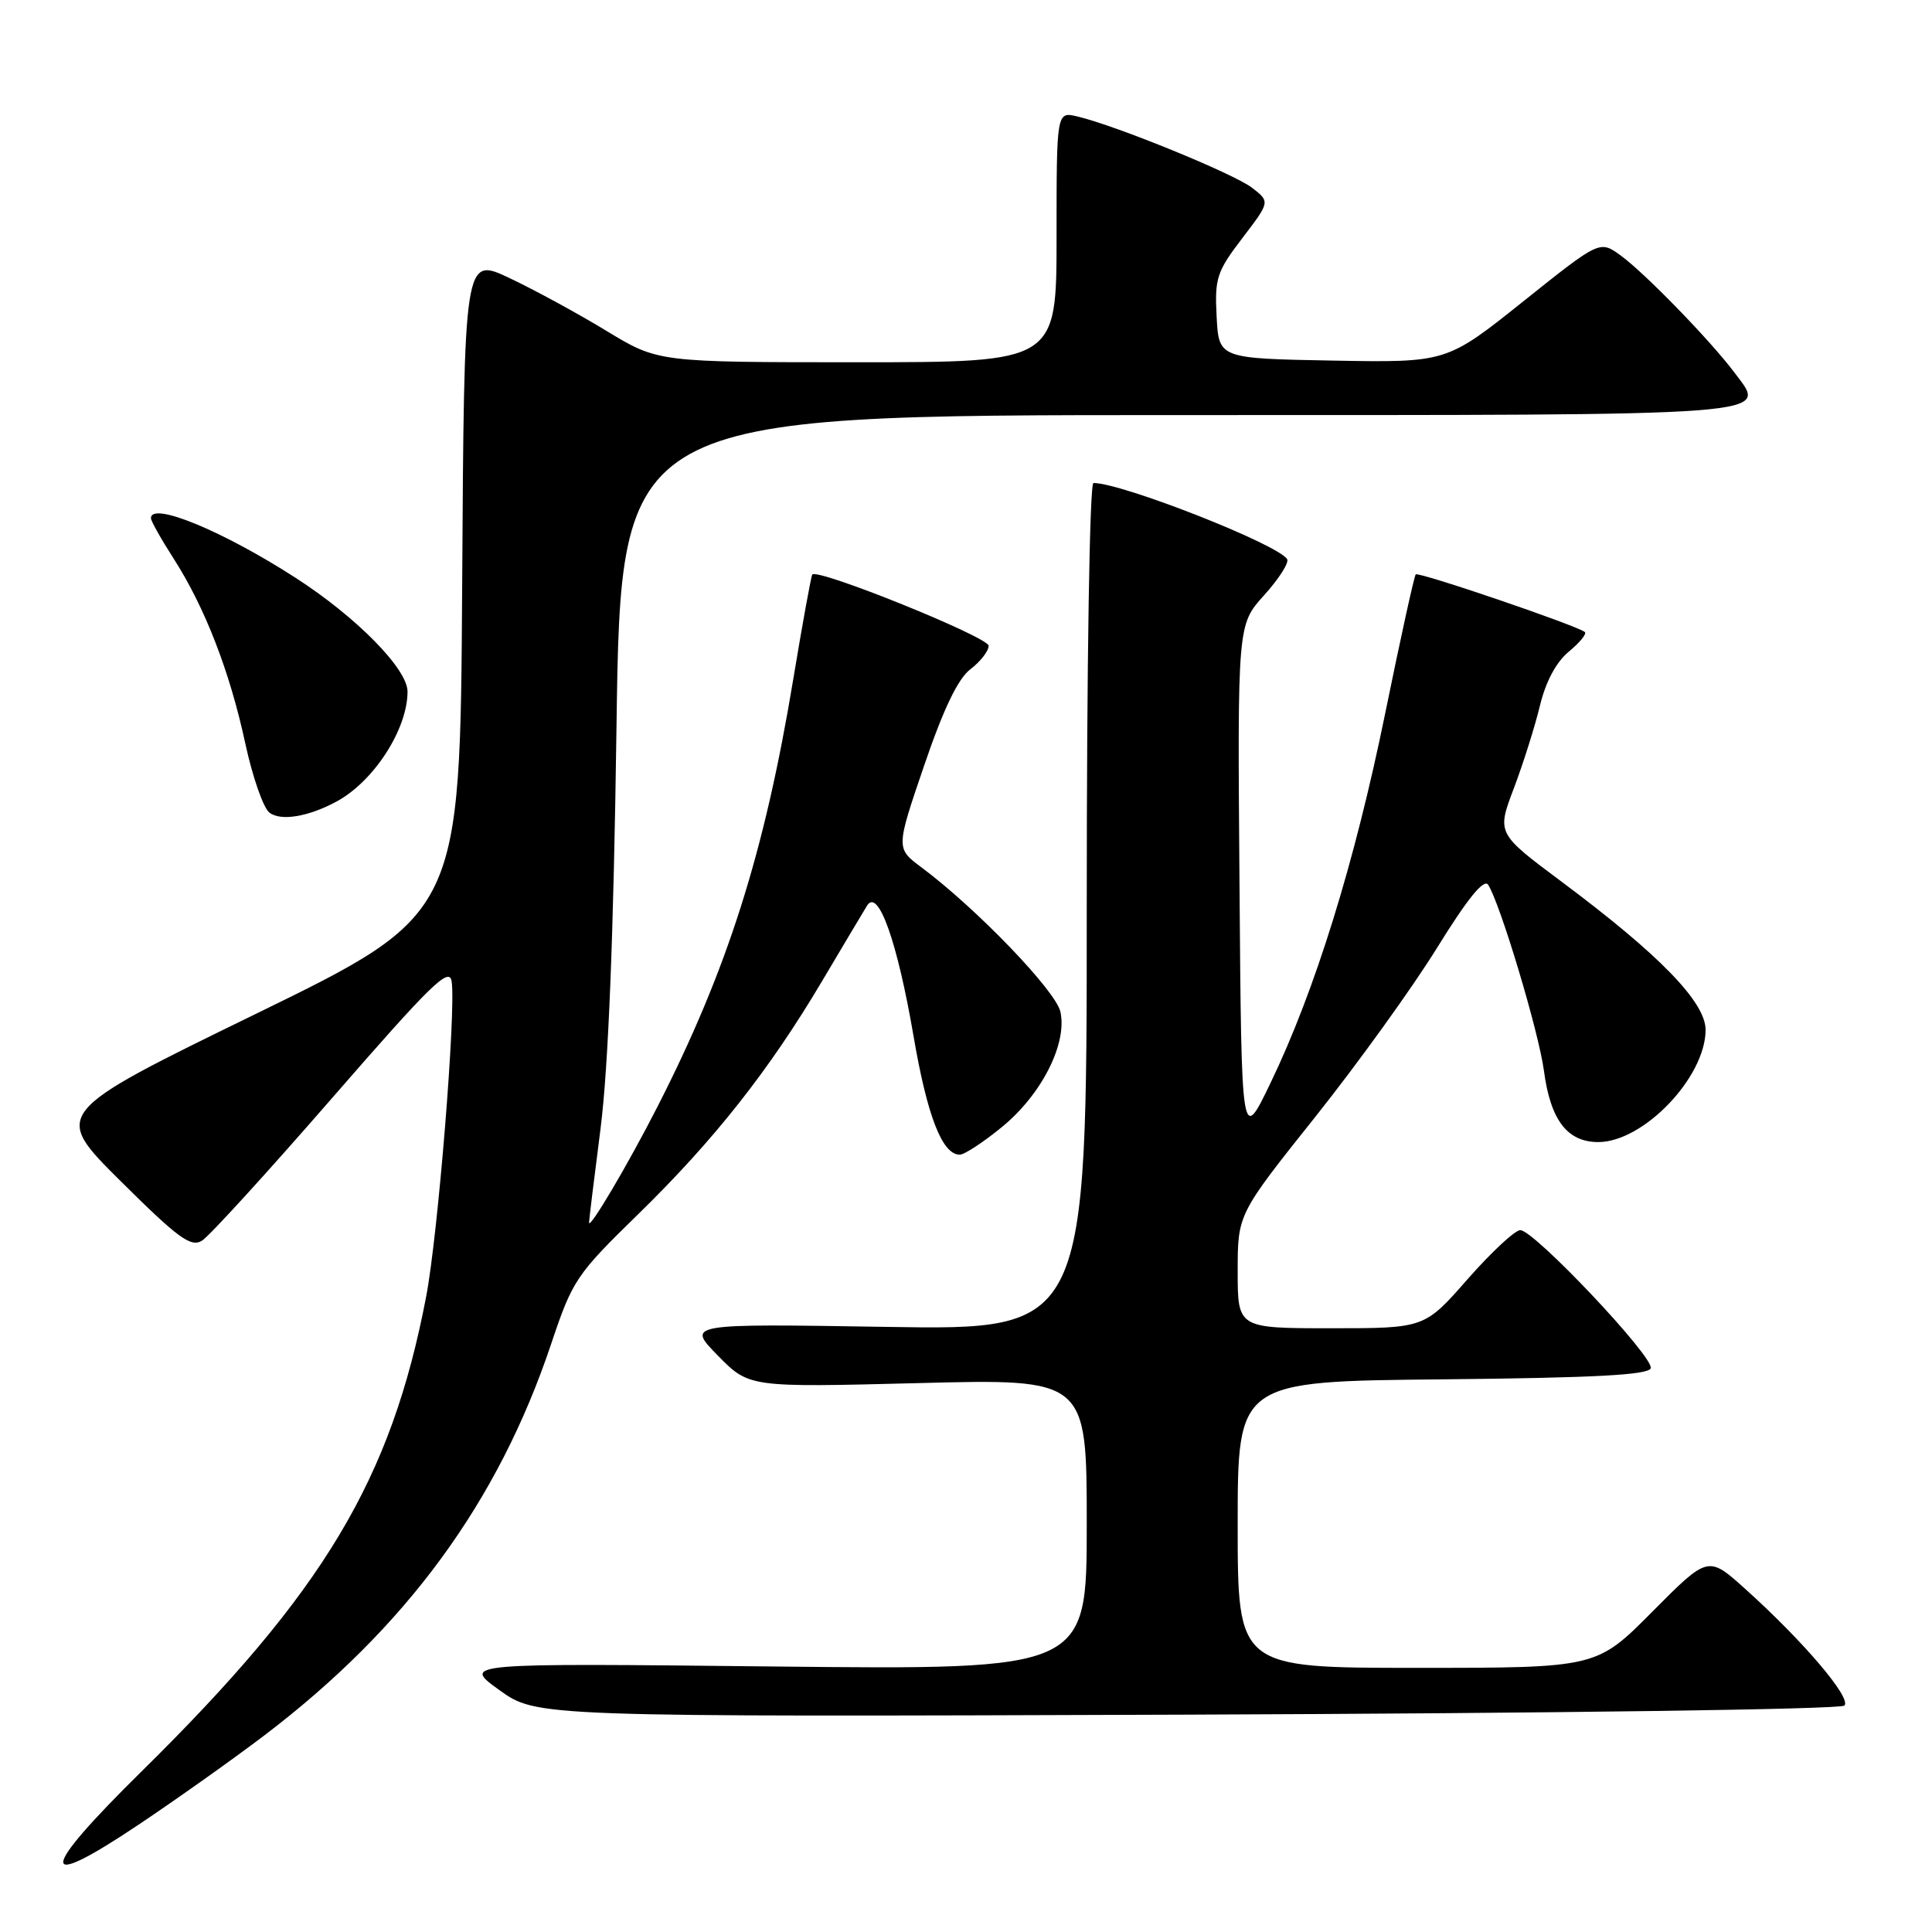 <?xml version="1.0" encoding="UTF-8" standalone="no"?>
<!DOCTYPE svg PUBLIC "-//W3C//DTD SVG 1.1//EN" "http://www.w3.org/Graphics/SVG/1.1/DTD/svg11.dtd" >
<svg xmlns="http://www.w3.org/2000/svg" xmlns:xlink="http://www.w3.org/1999/xlink" version="1.1" viewBox="0 0 256 256">
 <g >
 <path fill="currentColor"
d=" M 35.00 229.97 C 53.81 215.68 65.99 199.07 73.02 178.11 C 75.86 169.62 76.34 168.91 84.57 160.88 C 94.62 151.07 101.93 141.81 108.93 130.00 C 111.70 125.33 114.38 120.83 114.89 120.00 C 116.36 117.62 118.90 124.75 121.05 137.30 C 122.87 147.91 124.85 153.00 127.17 153.00 C 127.79 153.00 130.31 151.35 132.78 149.32 C 138.02 145.03 141.44 138.28 140.51 134.07 C 139.91 131.30 129.43 120.41 122.11 114.94 C 118.71 112.41 118.71 112.41 122.45 101.45 C 125.01 93.94 126.94 89.92 128.59 88.67 C 129.92 87.66 131.00 86.26 131.00 85.57 C 131.00 84.42 108.30 75.25 107.63 76.13 C 107.48 76.33 106.34 82.58 105.11 90.00 C 101.30 113.03 96.40 128.46 87.12 146.64 C 83.21 154.30 78.07 163.00 78.05 162.00 C 78.05 161.72 78.73 156.10 79.58 149.50 C 80.61 141.37 81.30 124.20 81.69 96.25 C 82.27 55.00 82.27 55.00 156.01 55.00 C 236.81 55.00 234.20 55.20 229.84 49.39 C 226.66 45.14 217.92 36.15 214.73 33.84 C 211.97 31.84 211.97 31.84 201.82 39.95 C 191.68 48.05 191.68 48.05 176.59 47.78 C 161.50 47.50 161.50 47.50 161.21 41.95 C 160.94 36.88 161.23 35.99 164.60 31.57 C 168.30 26.73 168.30 26.73 165.90 24.88 C 163.48 23.01 147.85 16.63 142.75 15.43 C 140.00 14.78 140.00 14.78 140.00 31.39 C 140.00 48.00 140.00 48.00 113.60 48.00 C 87.20 48.00 87.20 48.00 80.37 43.85 C 76.61 41.56 70.82 38.41 67.52 36.85 C 61.50 34.00 61.50 34.00 61.24 77.57 C 60.98 121.13 60.98 121.13 33.95 134.32 C 6.92 147.50 6.92 147.50 15.97 156.49 C 23.59 164.06 25.29 165.31 26.76 164.40 C 27.72 163.81 35.47 155.31 44.00 145.50 C 57.20 130.33 59.55 128.03 59.85 130.07 C 60.43 134.05 58.04 163.60 56.47 171.80 C 51.83 196.05 42.92 210.92 18.75 234.73 C 5.05 248.22 4.92 250.79 18.39 241.76 C 23.40 238.41 30.88 233.10 35.00 229.97 Z  M 244.39 226.00 C 245.38 225.02 238.97 217.48 231.22 210.51 C 226.33 206.12 226.33 206.12 218.94 213.56 C 211.55 221.00 211.55 221.00 187.78 221.00 C 164.00 221.00 164.00 221.00 164.00 202.02 C 164.00 183.03 164.00 183.03 191.17 182.77 C 211.25 182.57 218.44 182.19 218.73 181.30 C 219.21 179.86 203.28 163.00 201.45 163.00 C 200.74 163.00 197.60 165.93 194.46 169.50 C 188.76 176.00 188.76 176.00 176.38 176.00 C 164.00 176.00 164.00 176.00 164.00 168.45 C 164.00 160.89 164.00 160.89 174.25 148.03 C 179.89 140.95 187.17 130.85 190.43 125.57 C 194.46 119.06 196.63 116.38 197.19 117.24 C 198.78 119.70 203.90 136.75 204.58 141.89 C 205.45 148.42 207.67 151.33 211.78 151.33 C 217.77 151.33 225.99 142.74 226.00 136.47 C 226.00 132.79 219.92 126.53 206.92 116.83 C 198.33 110.42 198.33 110.42 200.59 104.46 C 201.83 101.18 203.39 96.25 204.05 93.50 C 204.82 90.31 206.21 87.72 207.88 86.34 C 209.32 85.15 210.28 83.98 210.00 83.75 C 209.03 82.91 187.94 75.72 187.59 76.11 C 187.39 76.32 185.57 84.60 183.55 94.50 C 179.50 114.35 174.25 131.26 168.35 143.50 C 164.50 151.50 164.50 151.50 164.24 117.14 C 163.97 82.77 163.97 82.77 167.52 78.85 C 169.47 76.69 170.84 74.54 170.55 74.09 C 169.34 72.12 148.68 64.00 144.89 64.00 C 144.38 64.00 144.00 87.78 144.00 120.13 C 144.00 176.25 144.00 176.25 117.49 175.82 C 90.97 175.39 90.97 175.39 95.12 179.62 C 99.26 183.84 99.26 183.84 121.63 183.27 C 144.00 182.69 144.00 182.69 144.00 201.98 C 144.00 221.26 144.00 221.26 102.60 220.82 C 61.21 220.37 61.21 220.37 66.16 223.94 C 71.11 227.50 71.11 227.50 157.31 227.20 C 205.80 227.02 243.89 226.50 244.39 226.00 Z  M 44.61 106.20 C 49.55 103.52 54.00 96.62 54.00 91.64 C 54.00 88.63 47.20 81.73 39.10 76.52 C 29.47 70.32 20.00 66.43 20.00 68.66 C 20.00 69.03 21.35 71.44 23.01 74.02 C 27.15 80.47 30.46 89.01 32.50 98.50 C 33.45 102.90 34.88 107.02 35.68 107.66 C 37.16 108.84 40.84 108.24 44.61 106.20 Z "/>
</g>
</svg>